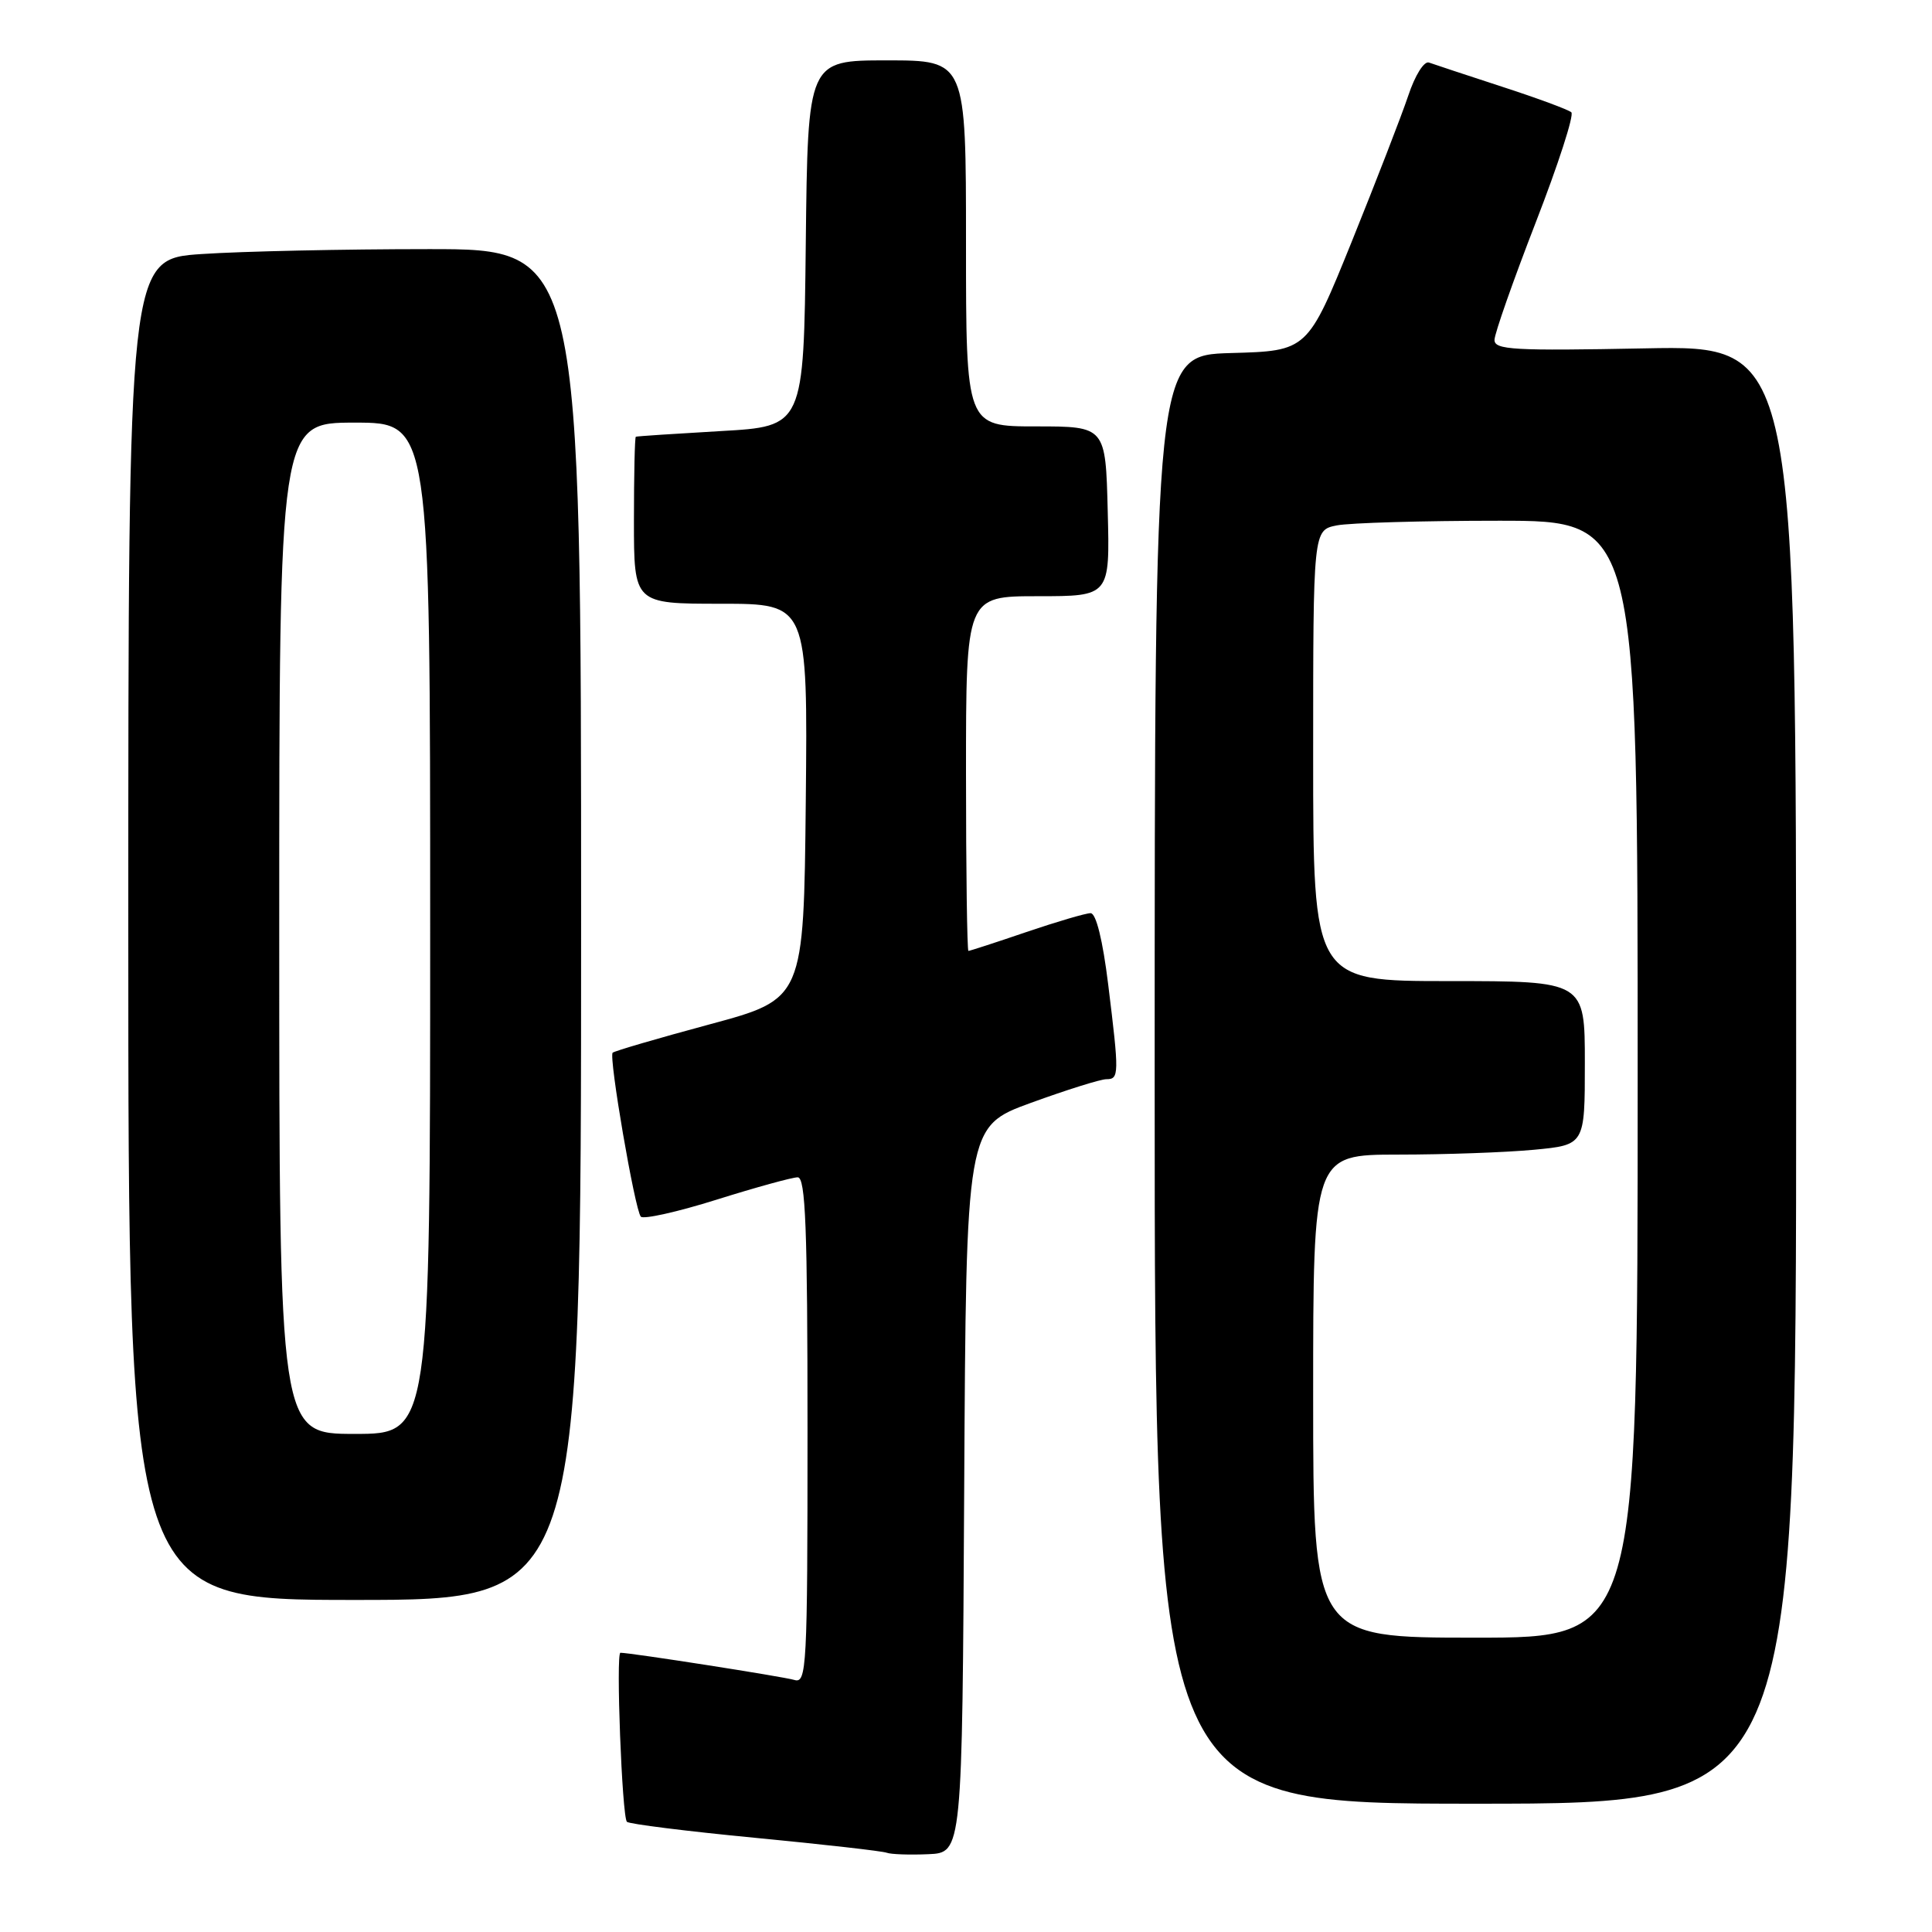<?xml version="1.0" encoding="UTF-8" standalone="no"?>
<!DOCTYPE svg PUBLIC "-//W3C//DTD SVG 1.1//EN" "http://www.w3.org/Graphics/SVG/1.1/DTD/svg11.dtd" >
<svg xmlns="http://www.w3.org/2000/svg" xmlns:xlink="http://www.w3.org/1999/xlink" version="1.1" viewBox="0 0 256 256">
 <g >
 <path fill="currentColor"
d=" M 127.76 197.38 C 128.02 149.26 128.02 149.26 136.61 146.13 C 141.34 144.41 145.83 143.00 146.60 143.00 C 148.30 143.00 148.31 142.38 146.84 130.44 C 146.12 124.59 145.24 121.00 144.51 121.00 C 143.87 121.00 140.04 122.13 136.00 123.50 C 131.96 124.88 128.50 126.00 128.32 126.00 C 128.15 126.00 128.00 115.43 128.00 102.50 C 128.00 79.00 128.00 79.00 137.53 79.00 C 147.07 79.00 147.07 79.00 146.78 67.75 C 146.50 56.50 146.50 56.50 137.25 56.50 C 128.00 56.50 128.00 56.50 128.00 32.25 C 128.00 8.00 128.00 8.00 117.52 8.00 C 107.04 8.00 107.04 8.00 106.77 32.25 C 106.50 56.50 106.50 56.50 95.50 57.12 C 89.45 57.47 84.39 57.80 84.25 57.87 C 84.11 57.94 84.00 62.95 84.00 69.00 C 84.00 80.00 84.00 80.00 95.52 80.00 C 107.03 80.00 107.03 80.00 106.77 106.18 C 106.50 132.37 106.50 132.37 94.04 135.73 C 87.18 137.58 81.40 139.27 81.18 139.49 C 80.64 140.03 84.12 160.30 84.91 161.21 C 85.24 161.60 89.77 160.59 94.96 158.96 C 100.15 157.33 104.99 156.00 105.70 156.00 C 106.74 156.00 107.00 162.70 107.00 189.57 C 107.00 221.07 106.89 223.10 105.25 222.60 C 103.79 222.16 83.58 219.00 82.21 219.00 C 81.59 219.00 82.42 240.75 83.07 241.40 C 83.36 241.69 91.00 242.65 100.05 243.52 C 109.10 244.39 116.95 245.28 117.50 245.50 C 118.05 245.71 120.53 245.80 123.00 245.69 C 127.50 245.50 127.50 245.50 127.76 197.38 Z  M 238.00 142.38 C 238.00 45.77 238.00 45.77 218.00 46.16 C 200.55 46.50 198.00 46.36 198.03 45.03 C 198.04 44.19 200.50 37.20 203.48 29.51 C 206.47 21.81 208.60 15.23 208.21 14.88 C 207.82 14.53 203.68 13.00 199.00 11.48 C 194.32 9.95 189.98 8.52 189.35 8.29 C 188.71 8.05 187.50 9.96 186.60 12.68 C 185.71 15.33 182.34 24.02 179.12 32.00 C 173.25 46.50 173.25 46.50 163.12 46.78 C 153.00 47.07 153.00 47.07 153.00 143.03 C 153.00 239.00 153.00 239.00 195.50 239.00 C 238.00 239.00 238.00 239.00 238.00 142.38 Z  M 77.00 122.50 C 77.00 33.00 77.00 33.00 56.75 33.01 C 45.61 33.01 32.11 33.30 26.75 33.66 C 17.00 34.30 17.00 34.30 17.00 123.15 C 17.00 212.00 17.00 212.00 47.00 212.00 C 77.00 212.00 77.00 212.00 77.00 122.50 Z  M 174.00 185.00 C 174.00 153.00 174.00 153.00 185.25 152.99 C 191.44 152.99 199.54 152.70 203.25 152.35 C 210.00 151.71 210.00 151.71 210.00 140.86 C 210.00 130.00 210.00 130.00 192.00 130.00 C 174.00 130.00 174.00 130.00 174.00 100.12 C 174.00 70.25 174.00 70.25 177.12 69.62 C 178.84 69.28 188.52 69.00 198.62 69.00 C 217.00 69.00 217.00 69.00 217.00 143.00 C 217.00 217.00 217.00 217.00 195.50 217.00 C 174.00 217.00 174.00 217.00 174.00 185.00 Z  M 37.00 123.00 C 37.00 56.00 37.00 56.00 47.00 56.00 C 57.00 56.00 57.00 56.00 57.00 123.00 C 57.00 190.00 57.00 190.00 47.00 190.00 C 37.00 190.00 37.00 190.00 37.00 123.00 Z "/>
</g>
</svg>